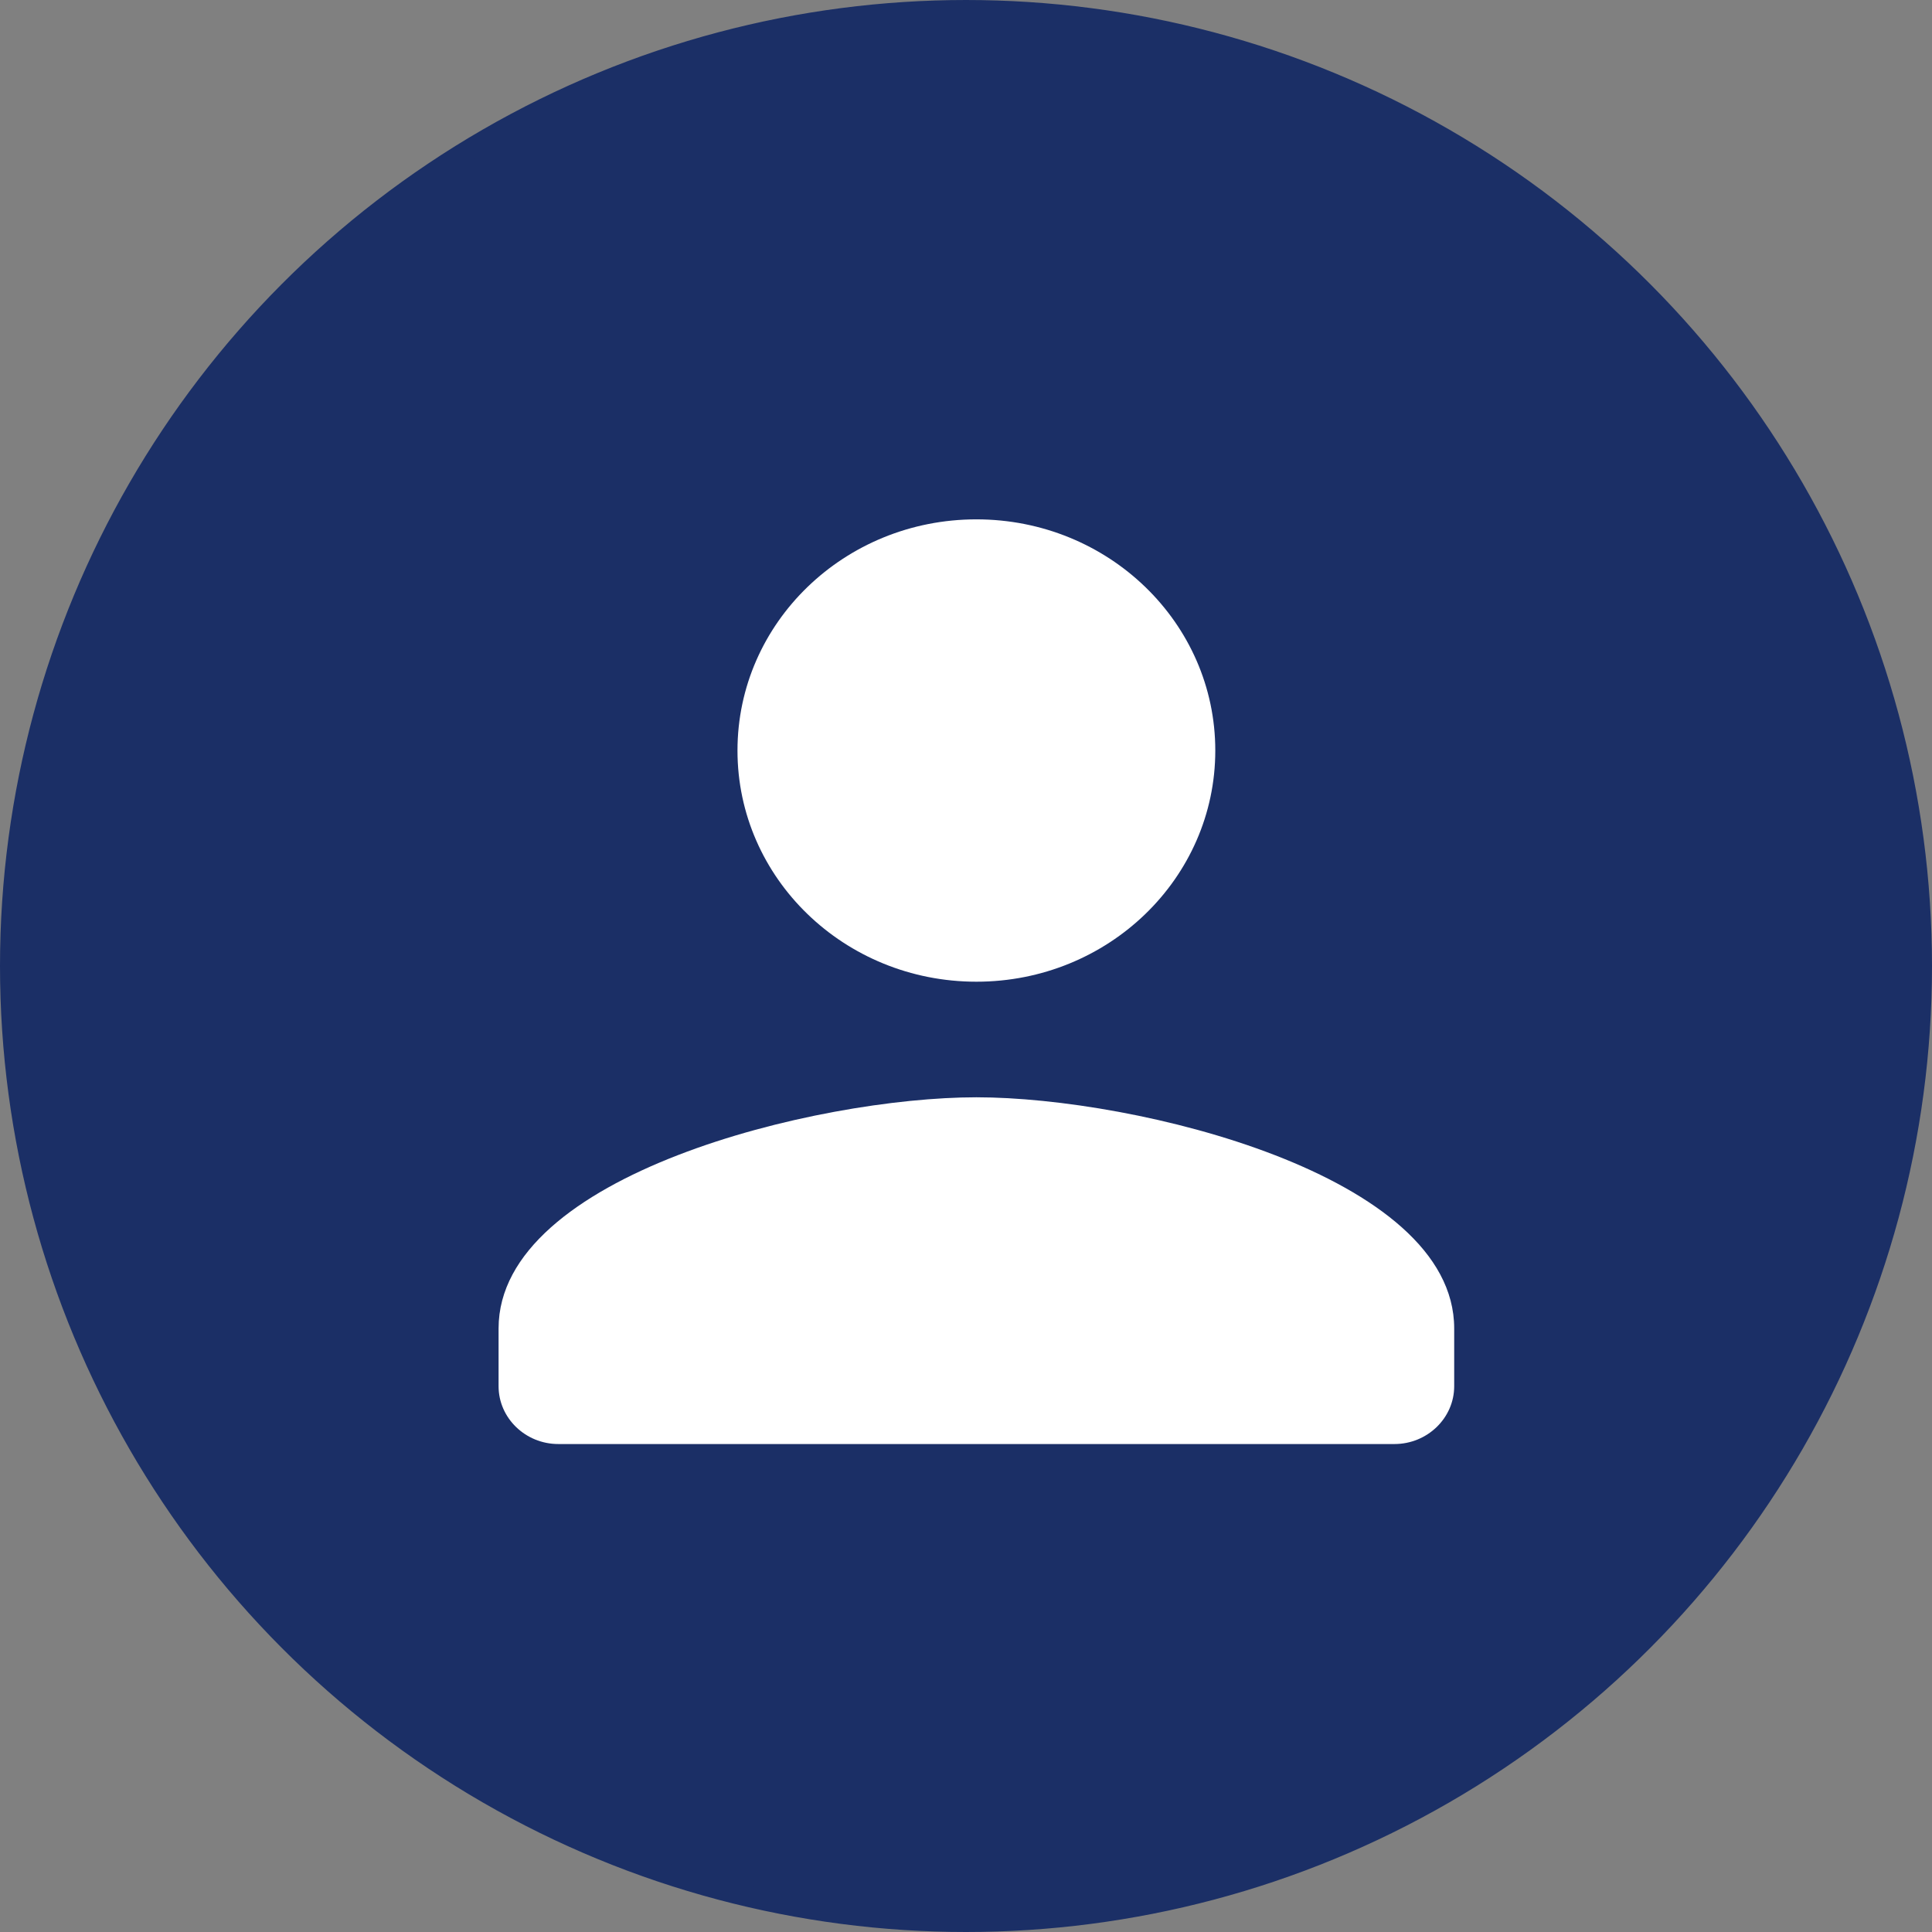 <svg width="93" height="93" viewBox="0 0 93 93" fill="none" xmlns="http://www.w3.org/2000/svg">
<rect x="0" y="0" width="93" height="93" fill="#808080" stroke="none"/>
<circle cx="46.5" cy="46.5" r="46" fill="#1B2F66" stroke="#1B2F66"/>
<path d="M47 47.256C53.354 47.256 58.5 42.276 58.5 36.128C58.5 29.98 53.354 25 47 25C40.646 25 35.5 29.98 35.5 36.128C35.5 42.276 40.646 47.256 47 47.256ZM47 52.82C39.324 52.82 24 56.547 24 63.947V66.729C24 68.26 25.294 69.511 26.875 69.511H67.125C68.706 69.511 70 68.26 70 66.729V63.947C70 56.547 54.676 52.82 47 52.82Z" fill="white"/>
</svg>
